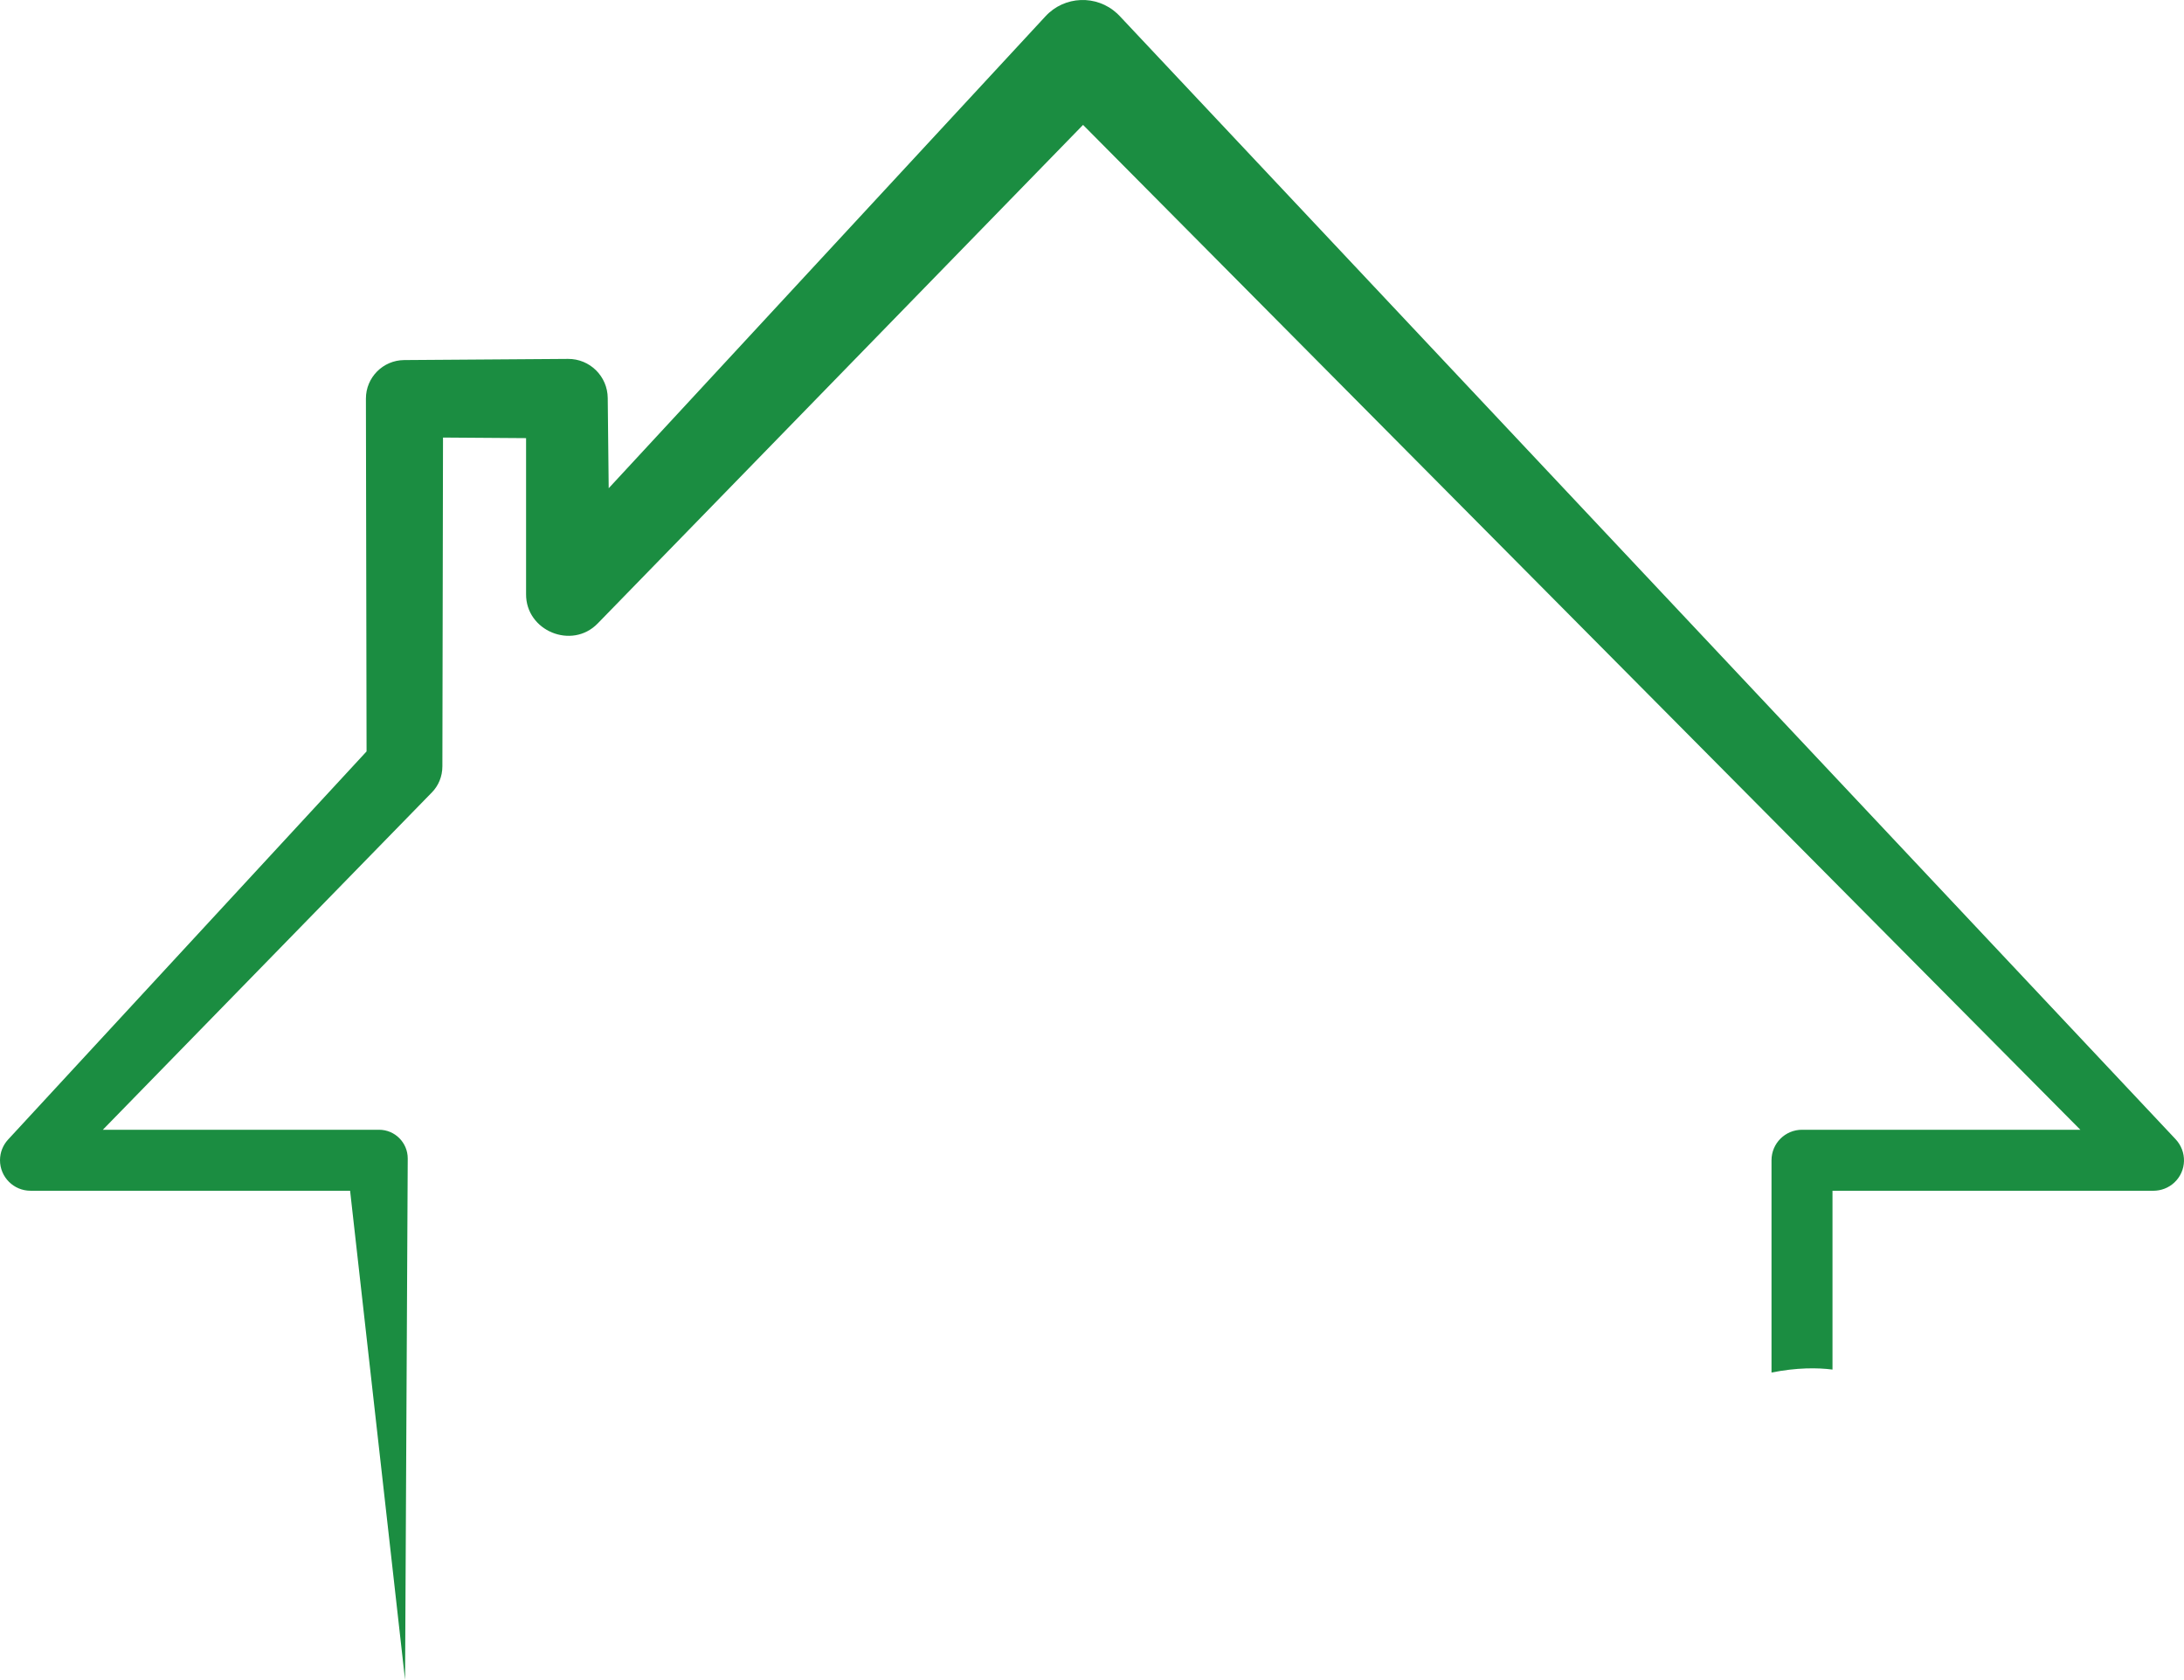 <svg version="1.1" id="图层_1" x="0px" y="0px" width="175.047px" height="134.642px" viewBox="0 0 175.047 134.642" enable-background="new 0 0 175.047 134.642" xml:space="preserve" xmlns="http://www.w3.org/2000/svg" xmlns:xlink="http://www.w3.org/1999/xlink" xmlns:xml="http://www.w3.org/XML/1998/namespace">
  <path fill="#1B8D41" d="M174.362,91.291L89.738,1.28c-0.061-0.064-0.135-0.138-0.202-0.201c-1.65-1.523-4.221-1.422-5.742,0.228
	L48.787,39.13c0,0-0.077-7.178-0.077-7.225c-0.012-1.748-1.438-3.154-3.185-3.14c0,0-13.104,0.093-13.133,0.093
	c-1.697,0.013-3.068,1.395-3.064,3.094l0.052,28.272c0,0-28.709,31.08-28.734,31.11C0.246,91.77,0,92.351,0,92.99
	c0,1.348,1.097,2.444,2.443,2.444H28.06l4.406,39.208c0,0,0.214-41.784,0.214-41.793c0-1.272-1.028-2.303-2.299-2.303h-0.14H8.242
	l26.381-27.044c0.512-0.528,0.834-1.253,0.834-2.091l0.05-26.343l6.658,0.047c0,0,0,12.476,0,12.489
	c-0.034,2.957,3.672,4.49,5.737,2.367l0.056-0.057L86.806,10.01l79.933,80.536h-22.308c-1.35,0-2.445,1.095-2.445,2.444v17.014
	c2.032-0.403,3.673-0.395,4.888-0.238V95.435h25.732c0.601-0.004,1.205-0.224,1.673-0.665
	C175.263,93.845,175.312,92.299,174.362,91.291z" class="color c1"/>
</svg>